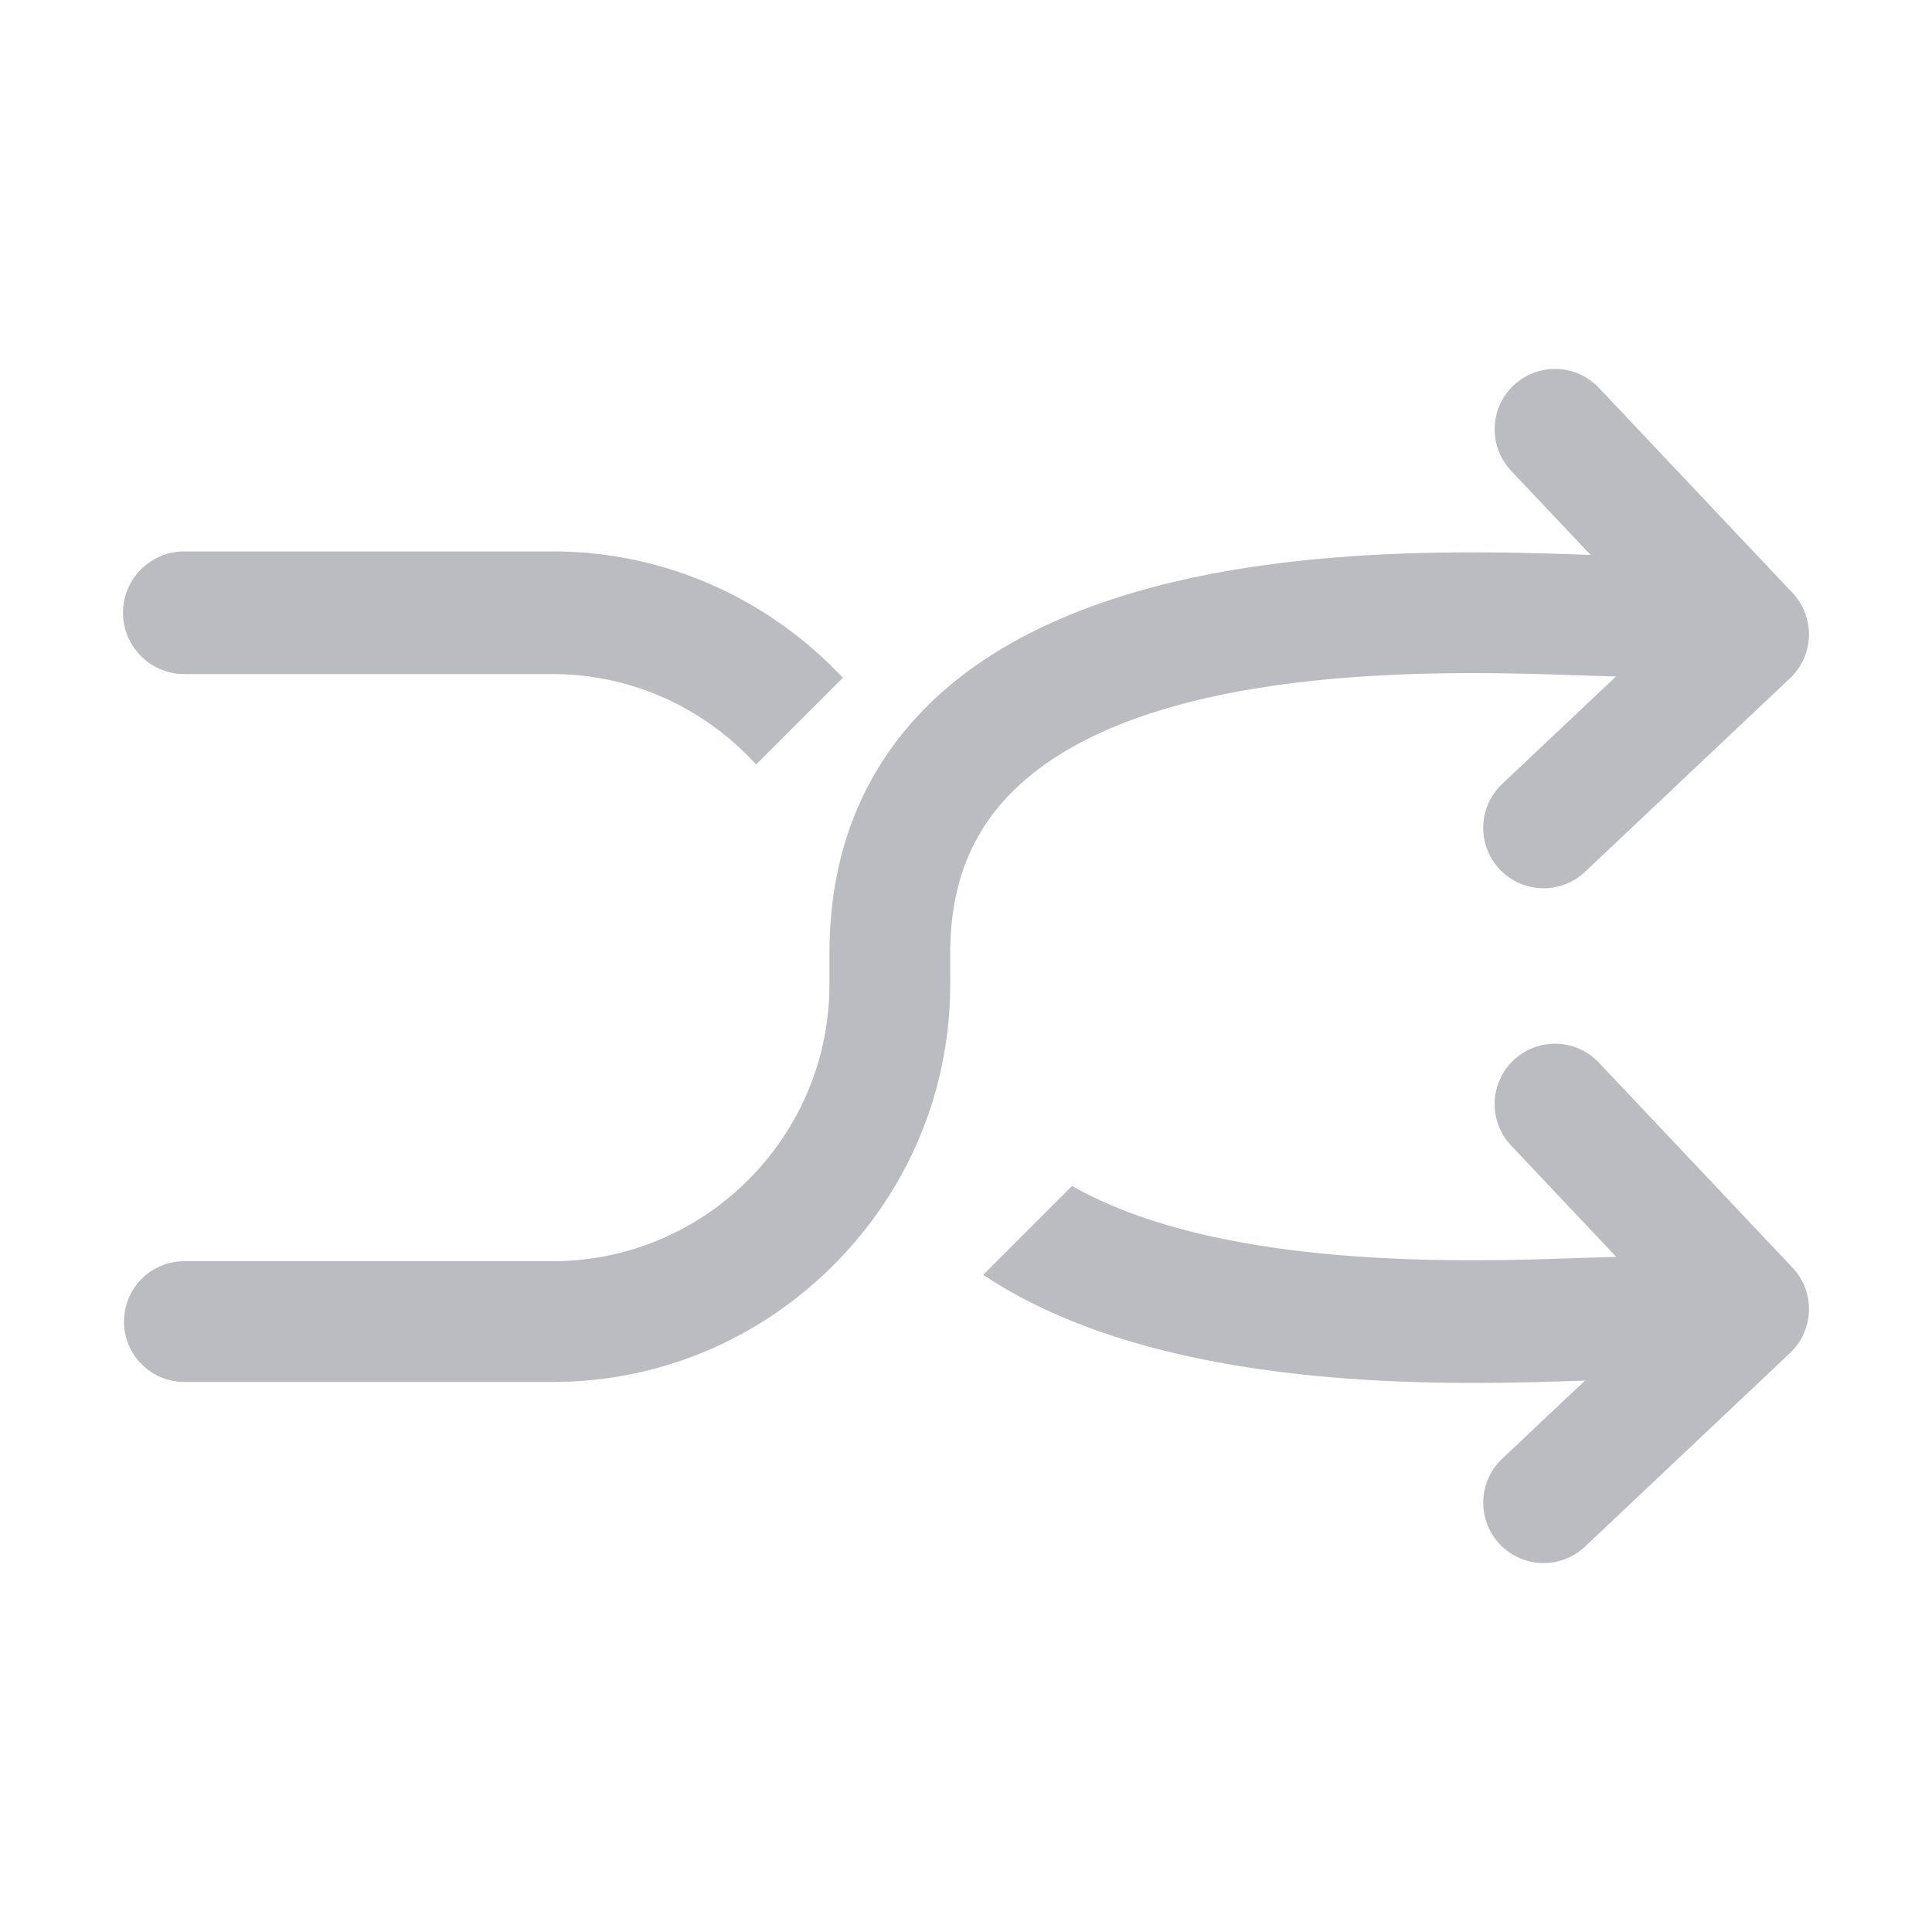 <?xml version="1.0" standalone="no"?><!DOCTYPE svg PUBLIC "-//W3C//DTD SVG 1.1//EN" "http://www.w3.org/Graphics/SVG/1.1/DTD/svg11.dtd"><svg class="icon" width="32px" height="32.00px" viewBox="0 0 1024 1024" version="1.1" xmlns="http://www.w3.org/2000/svg"><path fill="#BBBCC1" d="M537.918 418.316c70.429-68.089 230.276-62.694 298.537-60.39 7.878 0.266 14.513 0.49 20.104 0.585l-60.388 57.024c-12.849 12.134-13.429 32.387-1.295 45.237 6.295 6.666 14.773 10.029 23.271 10.029a31.898 31.898 0 0 0 21.965-8.734l108.651-102.6c12.849-12.134 13.43-32.387 1.296-45.236L847.46 205.58c-12.134-12.85-32.387-13.43-45.235-1.296-12.85 12.134-13.431 32.387-1.296 45.236l42.107 44.591-4.421-0.148c-37.299-1.258-99.727-3.366-163.586 4.931-80.999 10.524-142.097 35.224-181.595 73.411-35.704 34.519-53.807 79.293-53.807 133.08v16.257c0 80.96-65.865 146.825-146.825 146.825H97.719c-17.673 0-32 14.327-32 32s14.327 32 32 32h195.082c56.116 0 109.004-21.984 148.922-61.902 39.918-39.919 61.902-92.807 61.902-148.923v-16.257c0.001-36.279 11.217-64.759 34.293-87.069zM97.72 357.28h195.081c42.772 0 81.196 18.563 107.973 47.921l45.959-45.958c-38.581-41.118-93.229-66.99-153.932-66.99H97.72c-17.956 0-32.514 14.558-32.514 32.514S79.764 357.28 97.72 357.28zM847.461 563.229c-12.134-12.851-32.388-13.43-45.236-1.297-12.85 12.134-13.431 32.387-1.297 45.236l55.751 59.04c-5.571 0.096-12.386 0.323-20.243 0.585-59.74 2.044-189.657 6.404-268.207-38.205l-47.103 47.103c73.88 49.274 182.5 57.288 259.825 57.288 22.385 0 42.158-0.667 57.685-1.191l1.429-0.05-43.89 41.446c-12.85 12.134-13.431 32.387-1.296 45.236 6.295 6.666 14.773 10.029 23.271 10.029a31.898 31.898 0 0 0 21.964-8.733l108.651-102.601c12.85-12.134 13.431-32.386 1.297-45.235L847.461 563.229z" /></svg>